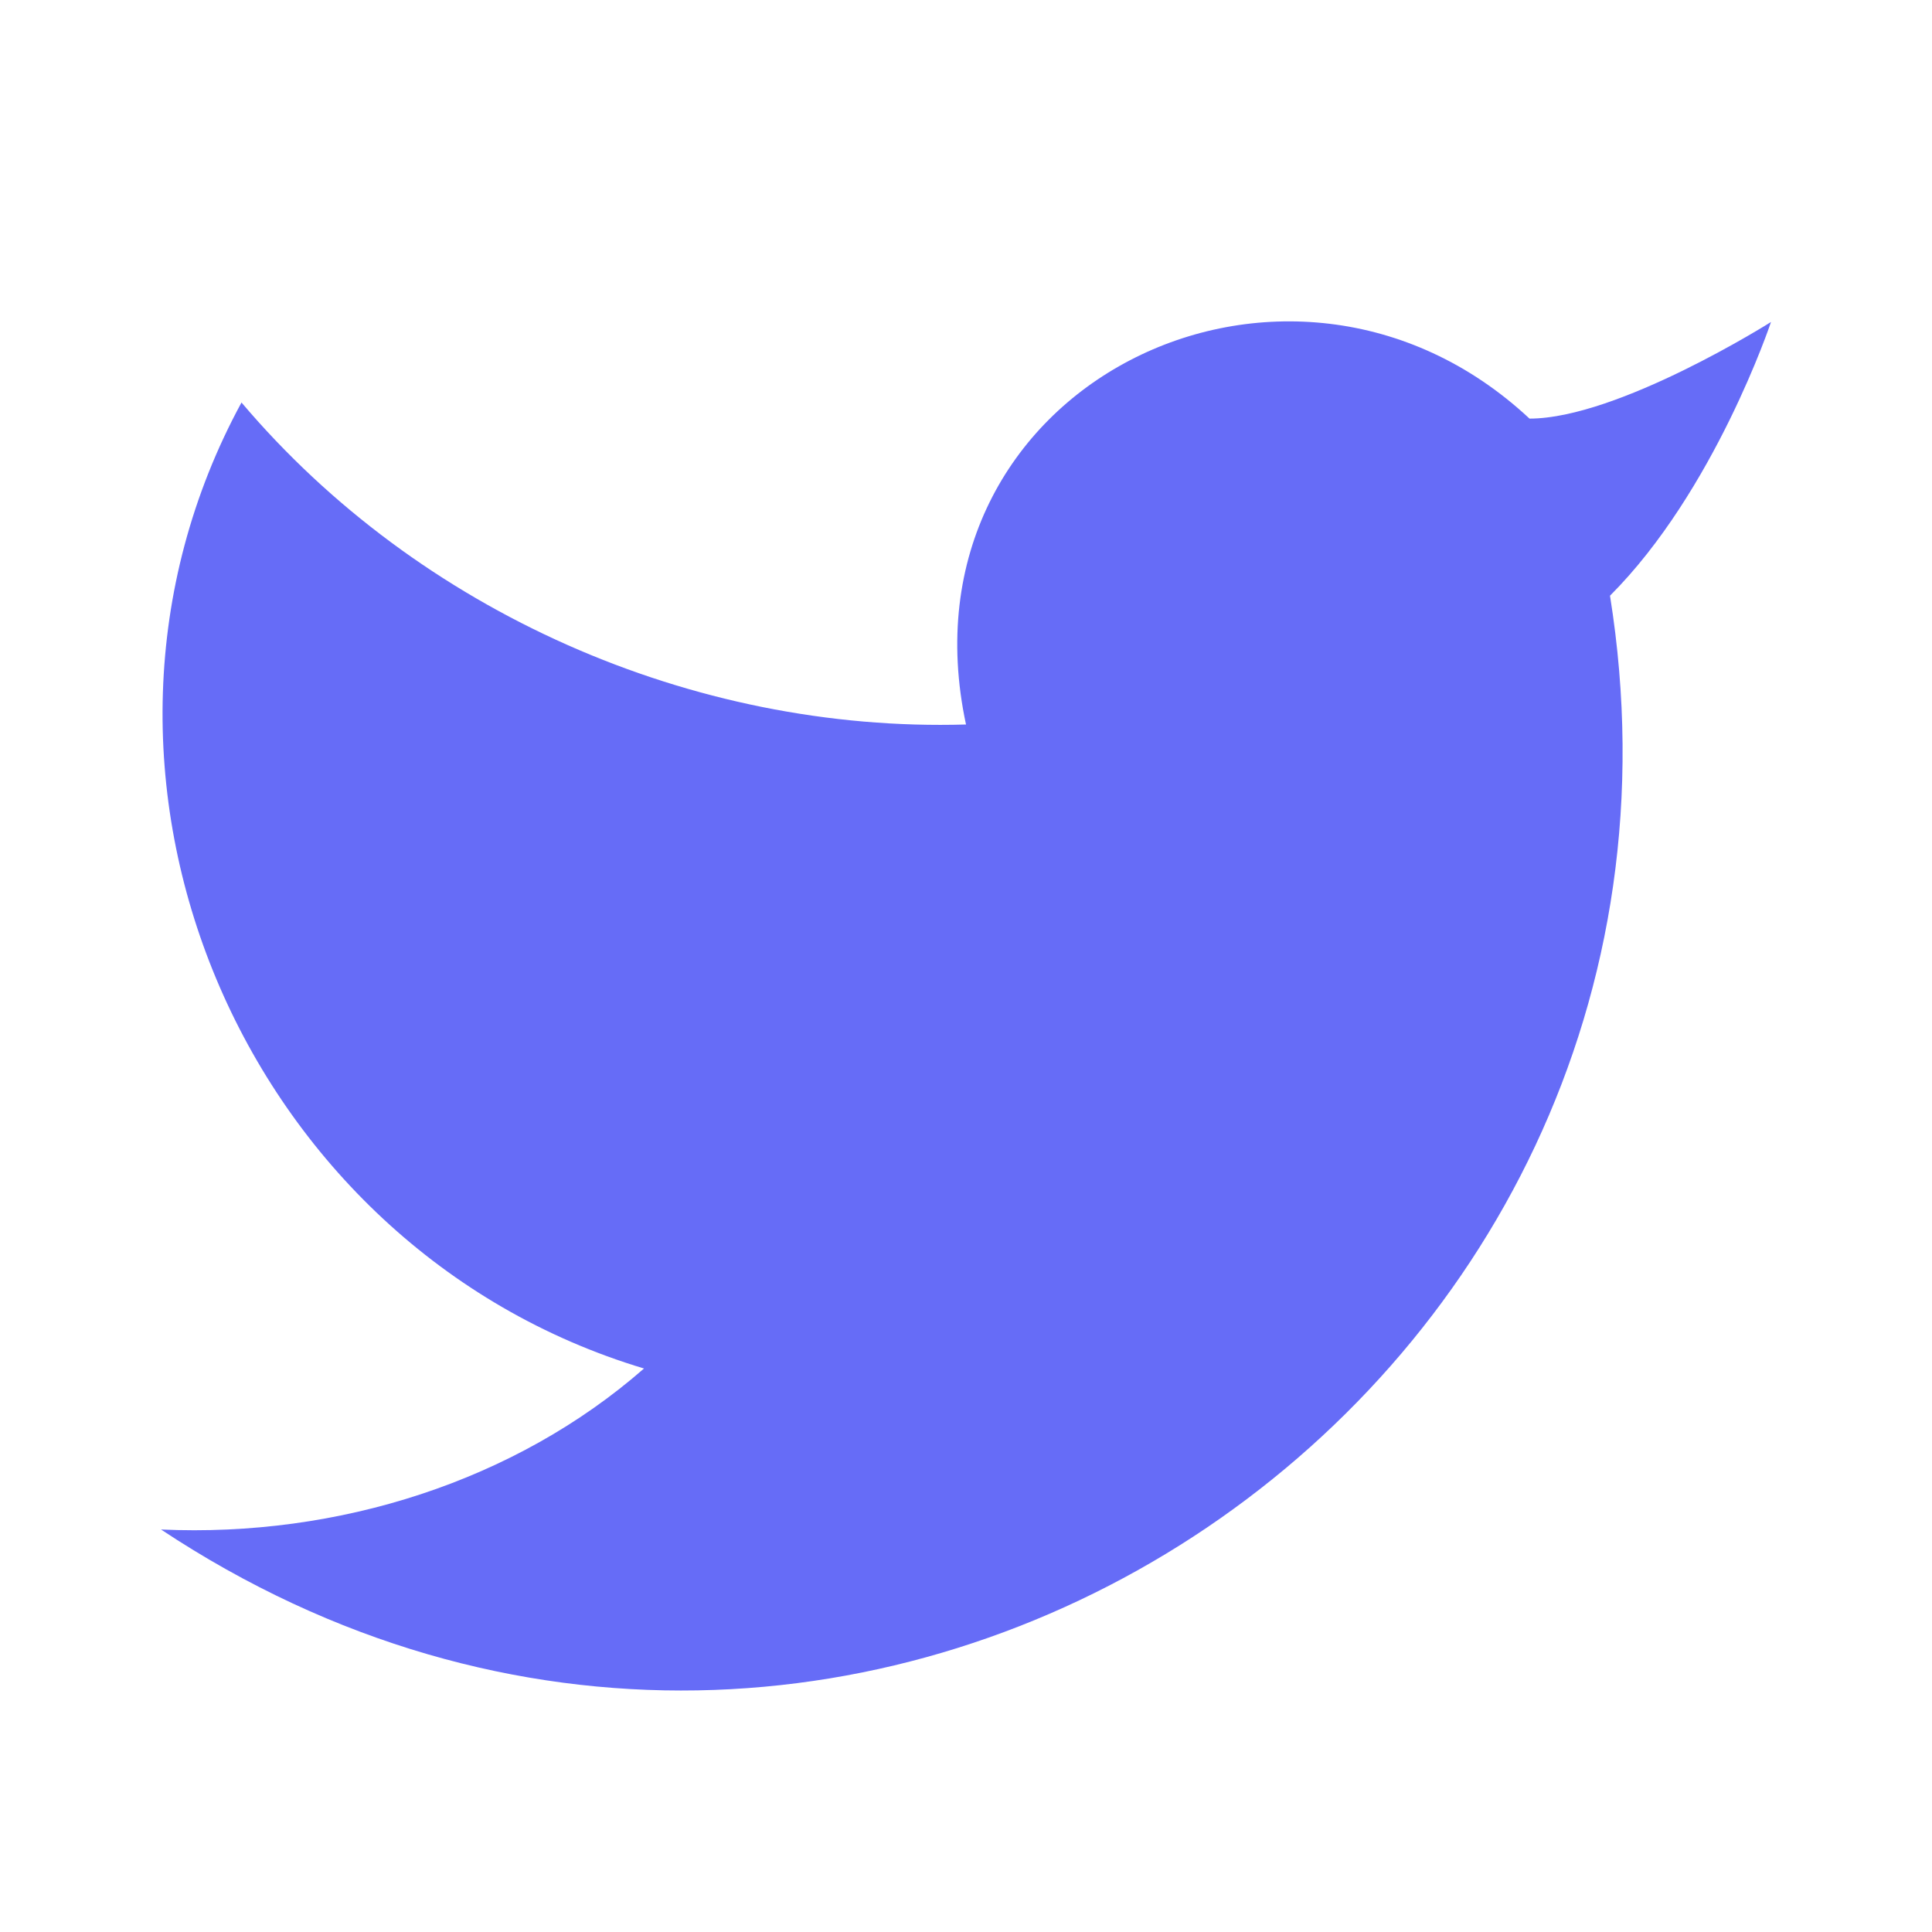 <!-- @license lucide-static v0.331.0 - ISC -->
<svg
        class="lucide lucide-twitter"
        xmlns="http://www.w3.org/2000/svg"
        width="24"
        height="24"
        viewBox="0 0 24 24"
        fill="#666CF7"
        stroke="none"
        stroke-width="0"
        stroke-linecap="round"
        stroke-linejoin="round"
>
    <path d="M22 4s-.7 2.1-2 3.4c1.6 10-9.4 17.3-18 11.6 2.2.1 4.4-.6 6-2C3 15.5.5 9.6 3 5c2.2 2.6 5.6 4.1 9 4-.9-4.2 4-6.6 7-3.8 1.1 0 3-1.2 3-1.2z" />
</svg>